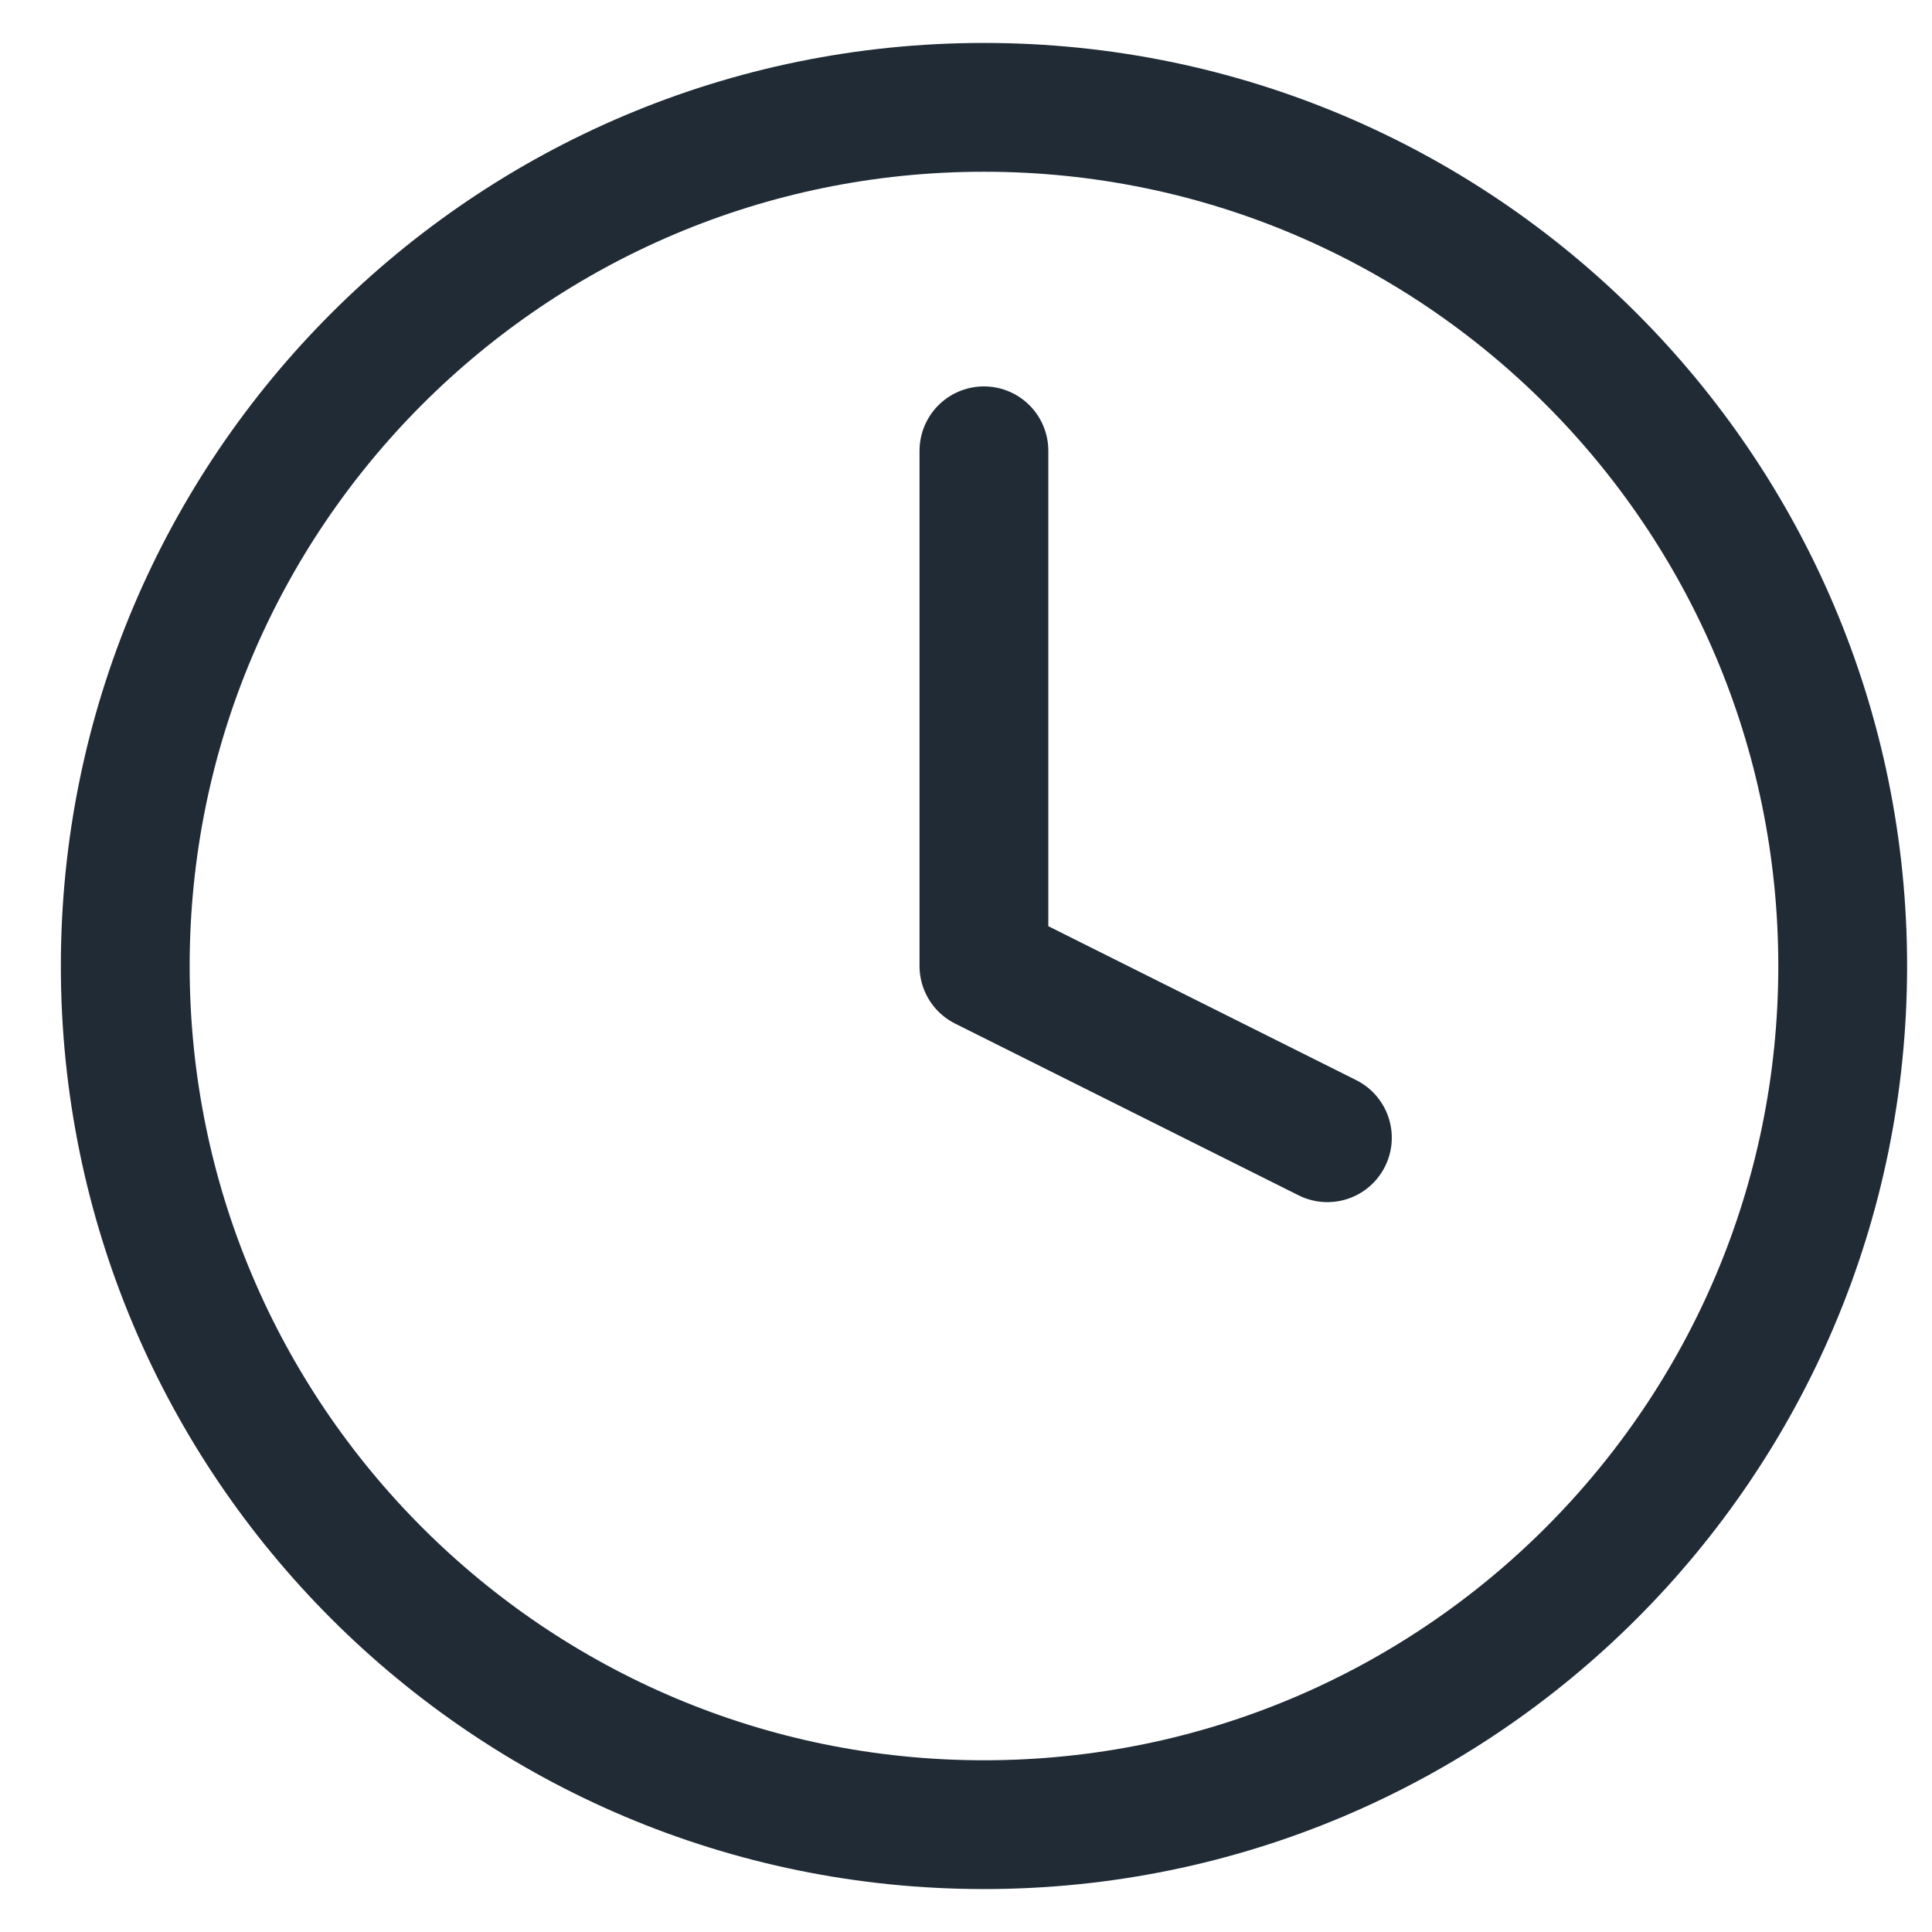 <svg width="18" height="18" viewBox="0 0 18 18" fill="none" xmlns="http://www.w3.org/2000/svg">
<path d="M9.167 17C13.586 17 17.168 13.418 17.168 9C17.168 4.582 13.586 1 9.167 1C4.749 1 1.167 4.582 1.167 9C1.167 13.418 4.749 17 9.167 17Z" stroke="#212B36" stroke-width="1.2" stroke-linecap="round" stroke-linejoin="round"/>
<path d="M9.167 4.2V9L12.367 10.6" stroke="#212B36" stroke-width="1.2" stroke-linecap="round" stroke-linejoin="round"/>
</svg>
